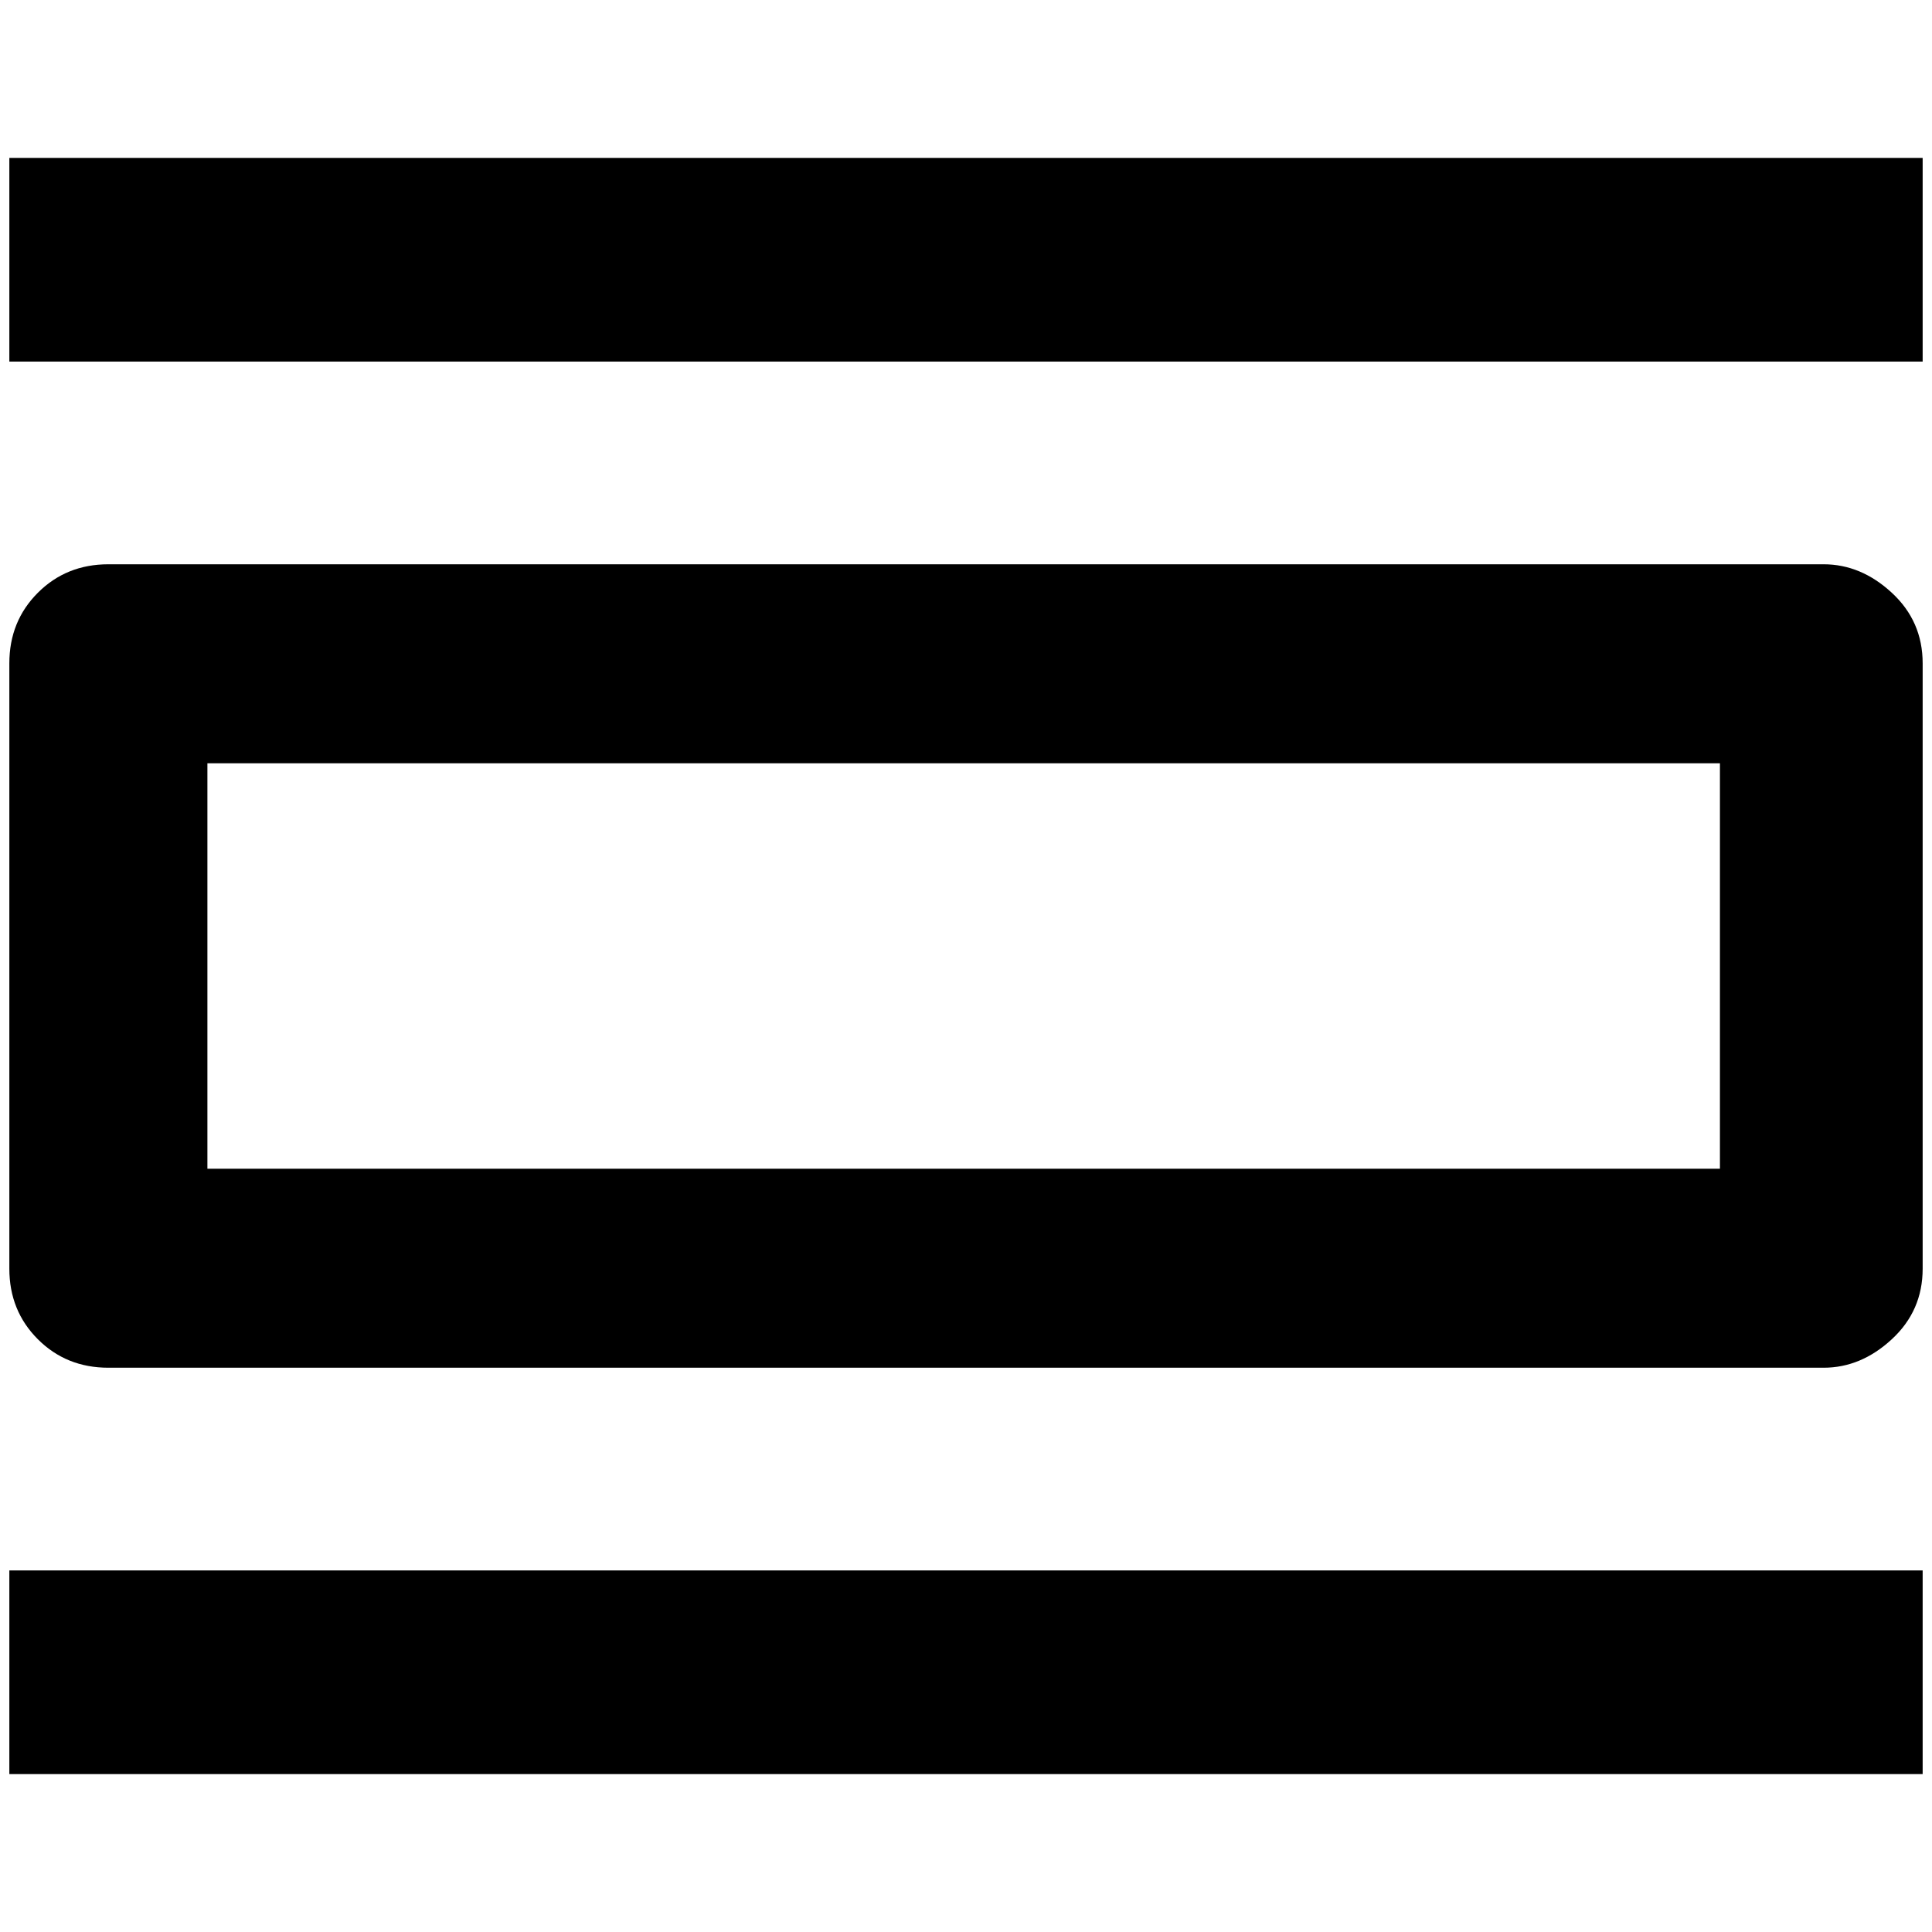 <?xml version="1.0" standalone="no"?>
<!DOCTYPE svg PUBLIC "-//W3C//DTD SVG 1.1//EN" "http://www.w3.org/Graphics/SVG/1.1/DTD/svg11.dtd" >
<svg xmlns="http://www.w3.org/2000/svg" xmlns:xlink="http://www.w3.org/1999/xlink" version="1.1" width="2048" height="2048" viewBox="-10 0 2068 2048">
   <path fill="currentColor"
d="M2048 1671h-2048v218h2048v-218zM1831 807v434h-1619v-434h1619zM1942 594h-1836q-45 0 -75.5 30.5t-30.5 75.5v648q0 45 30.5 75.5t75.5 30.5h1836q40 0 73 -30.5t33 -75.5v-648q0 -45 -33 -75.5t-73 -30.5zM2048 159h-2048v218h2048v-218z" />
</svg>
